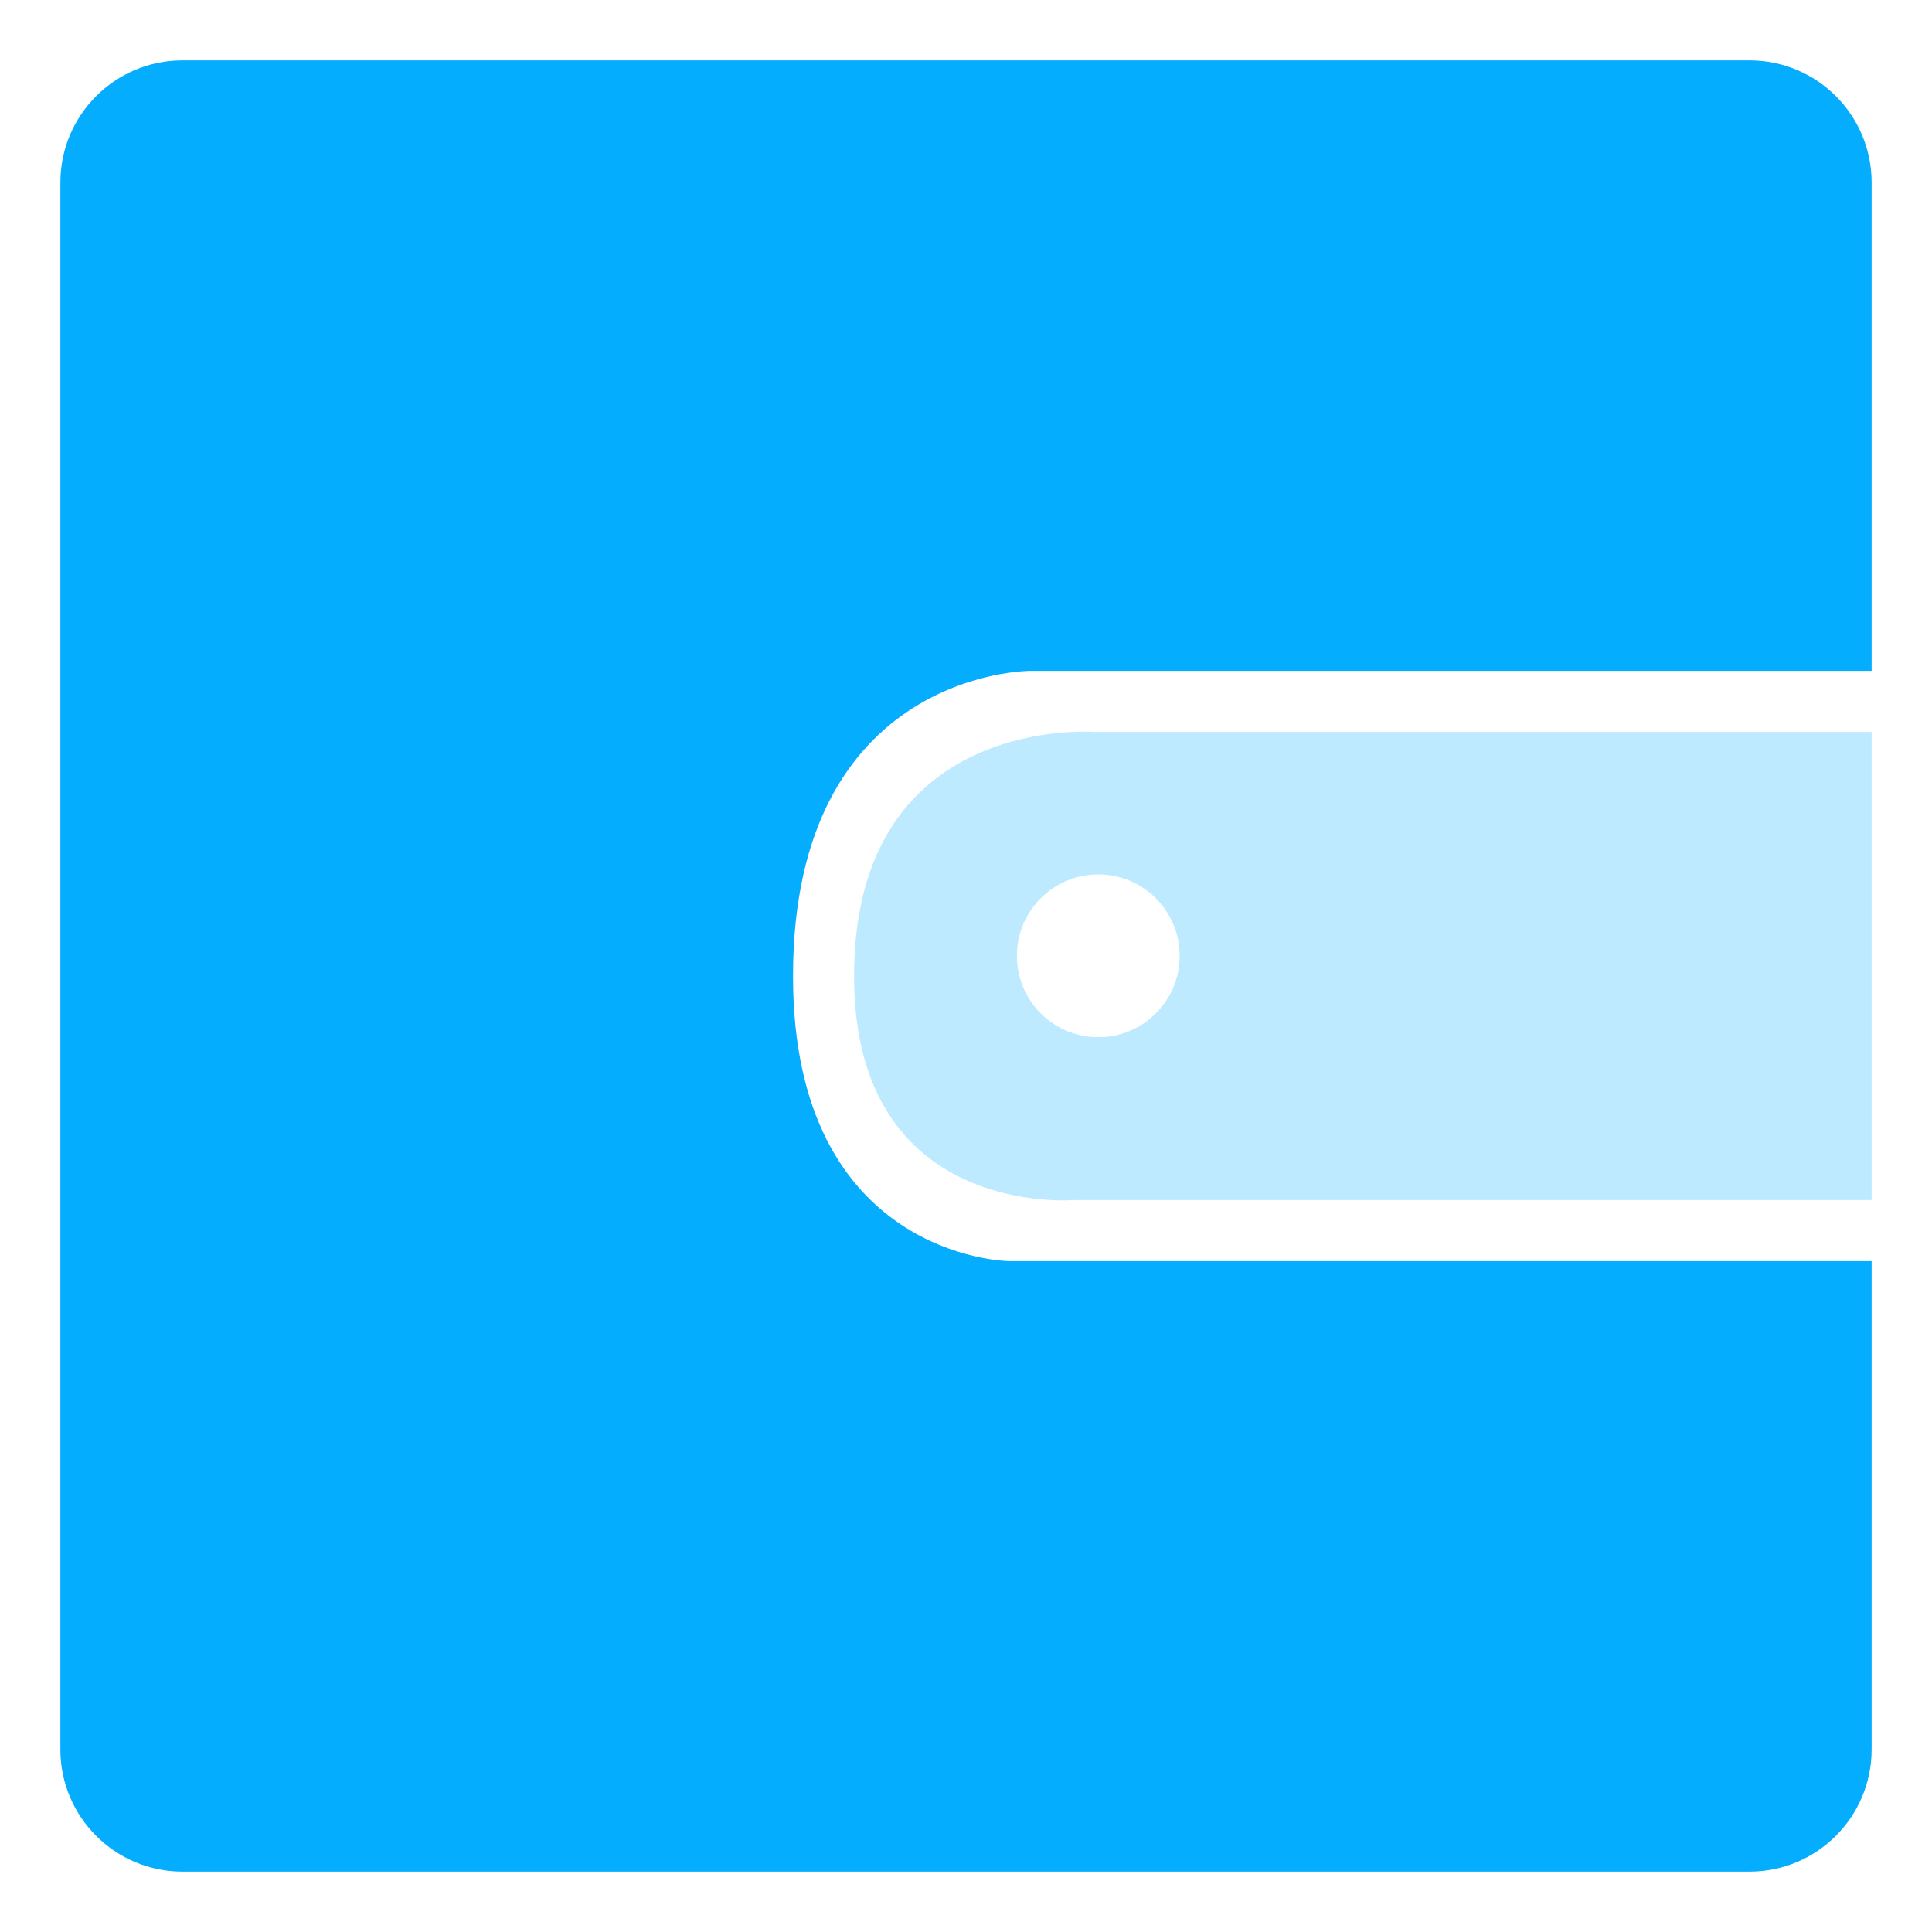 <?xml version="1.0" standalone="no"?><!DOCTYPE svg PUBLIC "-//W3C//DTD SVG 1.1//EN" "http://www.w3.org/Graphics/SVG/1.1/DTD/svg11.dtd"><svg t="1515325112407" class="icon" style="" viewBox="0 0 1024 1024" version="1.1" xmlns="http://www.w3.org/2000/svg" p-id="2632" data-spm-anchor-id="a313x.7781069.0.i25" xmlns:xlink="http://www.w3.org/1999/xlink" width="64" height="64"><defs><style type="text/css"></style></defs><path d="M452.674 517.393c0 128.726 116.634 118.652 116.634 118.652h422.692v-248.090h-412.132s-127.194-10.010-127.194 129.438zM625.258 506.607c0 0 0 0 0 0 0 23.829-19.317 43.146-43.146 43.146-23.829 0-43.146-19.317-43.146-43.146 0 0 0 0 0 0 0-23.829 19.317-43.146 43.146-43.146 23.829 0 43.146 19.317 43.146 43.146z" p-id="2633" fill="#bdeaff" data-spm-anchor-id="a313x.7781069.0.i23" class="selected"></path><path d="M927.281 32h-830.562c-35.743 0-64.719 28.975-64.719 64.719v830.562c0 35.743 28.975 64.719 64.719 64.719h830.562c35.735 0 64.719-28.994 64.719-64.719v-258.877h-457.715s-113.97-1.693-113.97-151.012c0-161.766 125.372-161.797 125.372-161.797h446.314v-258.877c0-35.743-28.975-64.719-64.719-64.719 0 0 0 0 0 0z" p-id="2634" fill="#04adfd"></path></svg>
